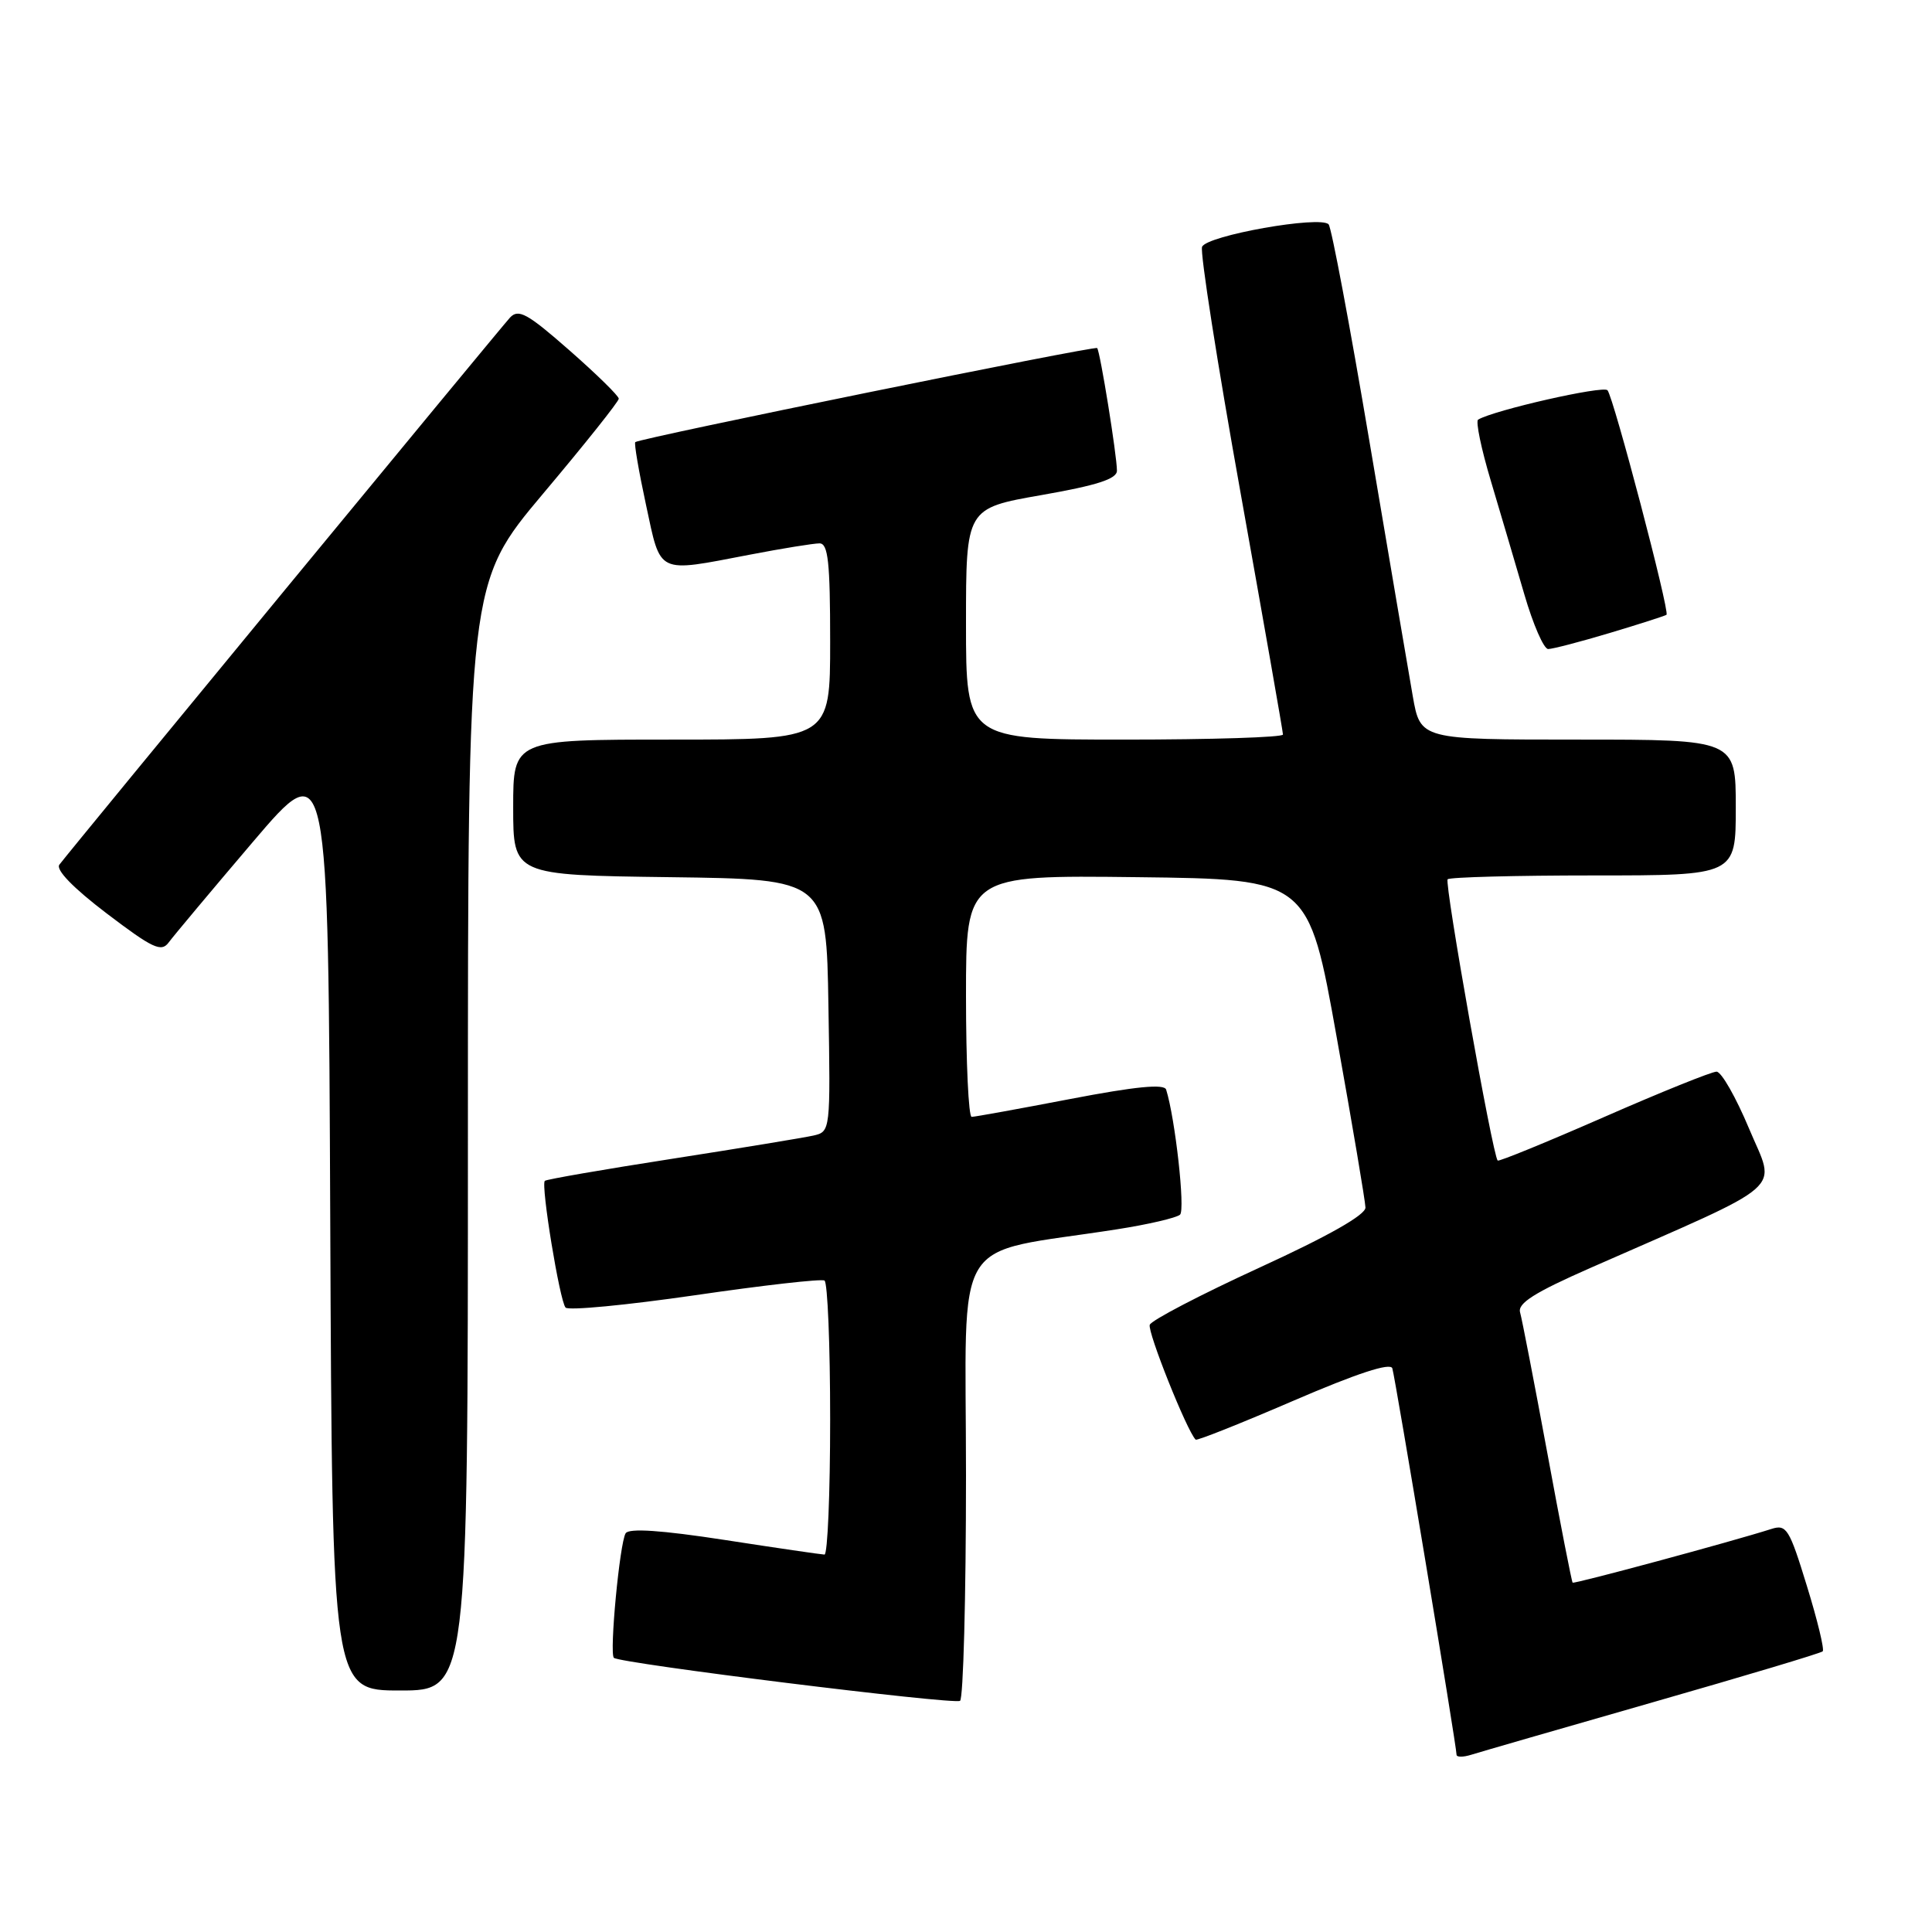 <?xml version="1.0" encoding="UTF-8" standalone="no"?>
<!DOCTYPE svg PUBLIC "-//W3C//DTD SVG 1.1//EN" "http://www.w3.org/Graphics/SVG/1.1/DTD/svg11.dtd" >
<svg xmlns="http://www.w3.org/2000/svg" xmlns:xlink="http://www.w3.org/1999/xlink" version="1.1" viewBox="0 0 256 256">
 <g >
 <path fill="currentColor"
d=" M 219.01 225.56 C 231.16 222.08 241.29 219.05 241.52 218.81 C 241.76 218.57 240.82 214.67 239.42 210.14 C 237.09 202.54 236.72 201.95 234.70 202.60 C 229.51 204.26 208.58 209.91 208.38 209.71 C 208.26 209.59 206.74 201.84 205.02 192.49 C 203.29 183.15 201.67 174.78 201.42 173.90 C 201.07 172.69 203.34 171.26 210.73 168.01 C 237.32 156.31 235.32 158.07 231.77 149.57 C 230.03 145.41 228.09 142.00 227.45 142.00 C 226.81 142.00 220.08 144.71 212.51 148.03 C 204.93 151.35 198.60 153.94 198.45 153.78 C 197.78 153.11 191.36 116.97 191.82 116.51 C 192.10 116.23 200.81 116.00 211.17 116.00 C 230.00 116.00 230.00 116.00 230.00 107.00 C 230.00 98.00 230.00 98.00 209.11 98.00 C 188.21 98.00 188.21 98.00 187.20 92.25 C 186.65 89.09 184.06 73.90 181.46 58.50 C 178.86 43.10 176.43 30.16 176.05 29.73 C 174.98 28.53 159.86 31.21 159.28 32.71 C 159.00 33.44 161.30 48.13 164.39 65.35 C 167.47 82.57 170.00 96.96 170.00 97.33 C 170.00 97.70 160.55 98.00 149.00 98.00 C 128.00 98.00 128.00 98.00 128.00 82.67 C 128.00 67.35 128.00 67.35 138.00 65.60 C 145.38 64.31 148.00 63.46 148.00 62.37 C 148.00 60.38 145.78 46.60 145.38 46.12 C 145.10 45.78 84.98 58.02 84.18 58.58 C 84.00 58.71 84.64 62.45 85.60 66.90 C 87.60 76.21 86.91 75.88 99.34 73.50 C 103.65 72.67 107.81 72.00 108.59 72.00 C 109.73 72.00 110.00 74.47 110.00 85.00 C 110.00 98.00 110.00 98.00 89.00 98.00 C 68.00 98.00 68.00 98.00 68.00 106.98 C 68.00 115.96 68.00 115.96 88.75 116.23 C 109.50 116.50 109.50 116.50 109.77 133.22 C 110.05 149.90 110.04 149.95 107.77 150.47 C 106.52 150.75 98.09 152.14 89.03 153.55 C 79.97 154.96 72.39 156.27 72.19 156.47 C 71.65 157.02 74.16 172.38 74.94 173.26 C 75.31 173.68 83.02 172.94 92.06 171.63 C 101.10 170.31 108.84 169.43 109.25 169.68 C 109.66 169.92 110.00 178.19 110.00 188.06 C 110.00 197.93 109.66 205.99 109.25 205.99 C 108.84 205.98 102.88 205.11 96.02 204.05 C 87.62 202.76 83.33 202.47 82.90 203.17 C 82.11 204.45 80.73 219.06 81.34 219.67 C 82.07 220.40 126.35 225.90 127.21 225.37 C 127.64 225.10 128.00 211.68 128.00 195.54 C 128.00 162.65 125.72 166.38 148.00 162.89 C 152.12 162.25 155.89 161.37 156.36 160.95 C 157.07 160.32 155.72 148.20 154.52 144.38 C 154.27 143.59 150.48 143.96 141.83 145.62 C 135.05 146.92 129.16 147.99 128.75 147.99 C 128.34 148.00 128.00 140.79 128.00 131.98 C 128.00 115.96 128.00 115.96 150.69 116.23 C 173.38 116.50 173.38 116.50 177.13 137.50 C 179.20 149.05 180.91 159.18 180.93 160.00 C 180.97 160.97 176.04 163.77 166.88 167.97 C 159.12 171.53 152.58 174.94 152.35 175.54 C 152.01 176.43 157.27 189.61 158.43 190.76 C 158.59 190.93 164.44 188.60 171.42 185.59 C 179.80 181.98 184.24 180.52 184.49 181.31 C 184.88 182.53 193.00 231.38 193.00 232.51 C 193.00 232.85 193.88 232.85 194.96 232.51 C 196.04 232.17 206.86 229.04 219.01 225.56 Z  M 62.00 150.63 C 62.00 77.26 62.00 77.26 71.99 65.38 C 77.49 58.85 81.99 53.20 81.99 52.83 C 82.00 52.47 79.05 49.58 75.45 46.42 C 69.88 41.53 68.70 40.88 67.58 42.08 C 66.35 43.41 9.66 112.22 7.87 114.57 C 7.35 115.24 9.70 117.66 14.13 121.03 C 20.25 125.68 21.38 126.21 22.36 124.87 C 22.99 124.02 28.00 118.03 33.50 111.57 C 43.50 99.82 43.50 99.82 43.76 161.91 C 44.02 224.00 44.02 224.00 53.01 224.00 C 62.00 224.00 62.00 224.00 62.00 150.63 Z  M 213.34 83.86 C 217.28 82.68 220.64 81.60 220.82 81.46 C 221.28 81.08 213.81 52.64 213.00 51.71 C 212.44 51.06 198.02 54.33 195.86 55.60 C 195.51 55.81 196.27 59.47 197.55 63.74 C 198.82 68.01 200.82 74.76 201.98 78.75 C 203.14 82.74 204.56 86.00 205.14 86.00 C 205.72 86.00 209.41 85.04 213.34 83.86 Z "/>
</g>
</svg>
